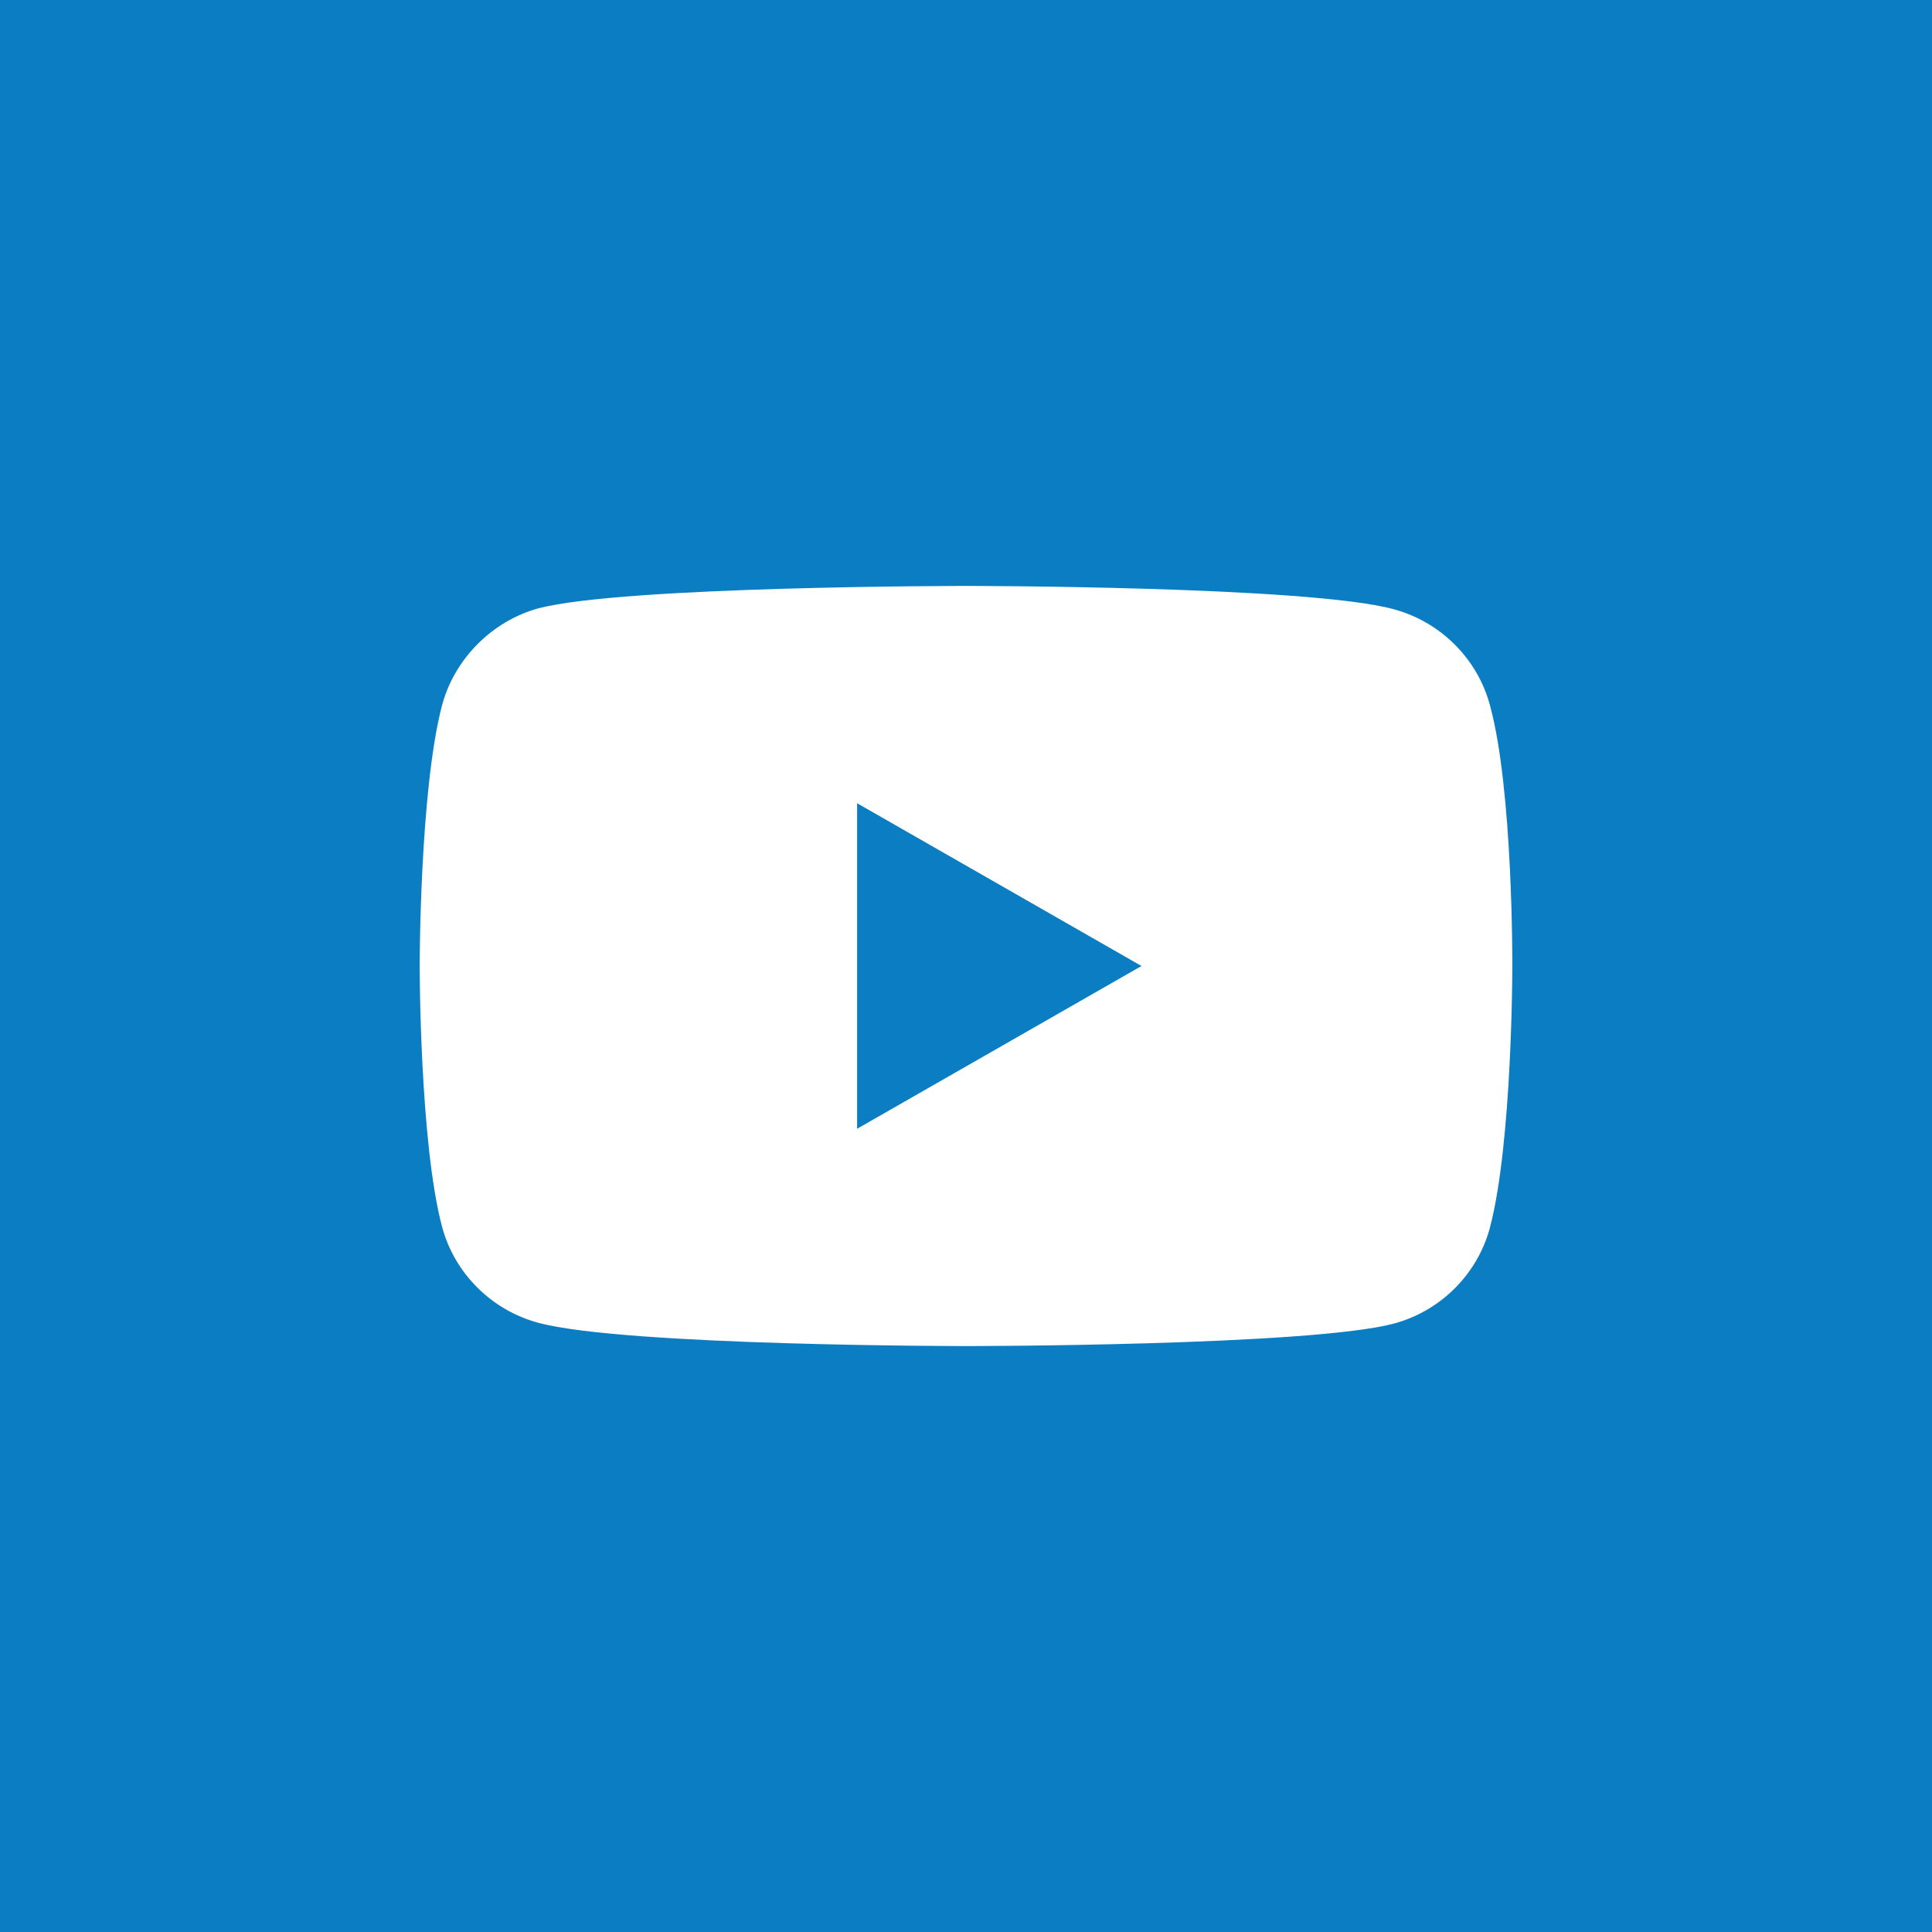 <svg width="36" height="36" viewBox="0 0 36 36" fill="none" xmlns="http://www.w3.org/2000/svg">
<rect width="36" height="36" fill="#0B7DC2"/>
<path d="M27.761 13.134C27.526 12.268 26.838 11.585 25.966 11.351C24.373 10.918 18 10.918 18 10.918C18 10.918 11.627 10.918 10.034 11.335C9.178 11.568 8.474 12.268 8.239 13.134C7.82 14.717 7.82 18 7.82 18C7.82 18 7.82 21.299 8.239 22.866C8.474 23.732 9.161 24.415 10.034 24.649C11.643 25.082 18 25.082 18 25.082C18 25.082 24.373 25.082 25.966 24.665C26.839 24.432 27.526 23.749 27.761 22.882C28.18 21.299 28.18 18.017 28.18 18.017C28.18 18.017 28.197 14.717 27.761 13.134ZM15.971 21.033V14.967L21.27 18L15.971 21.033Z" fill="white"/>
</svg>
